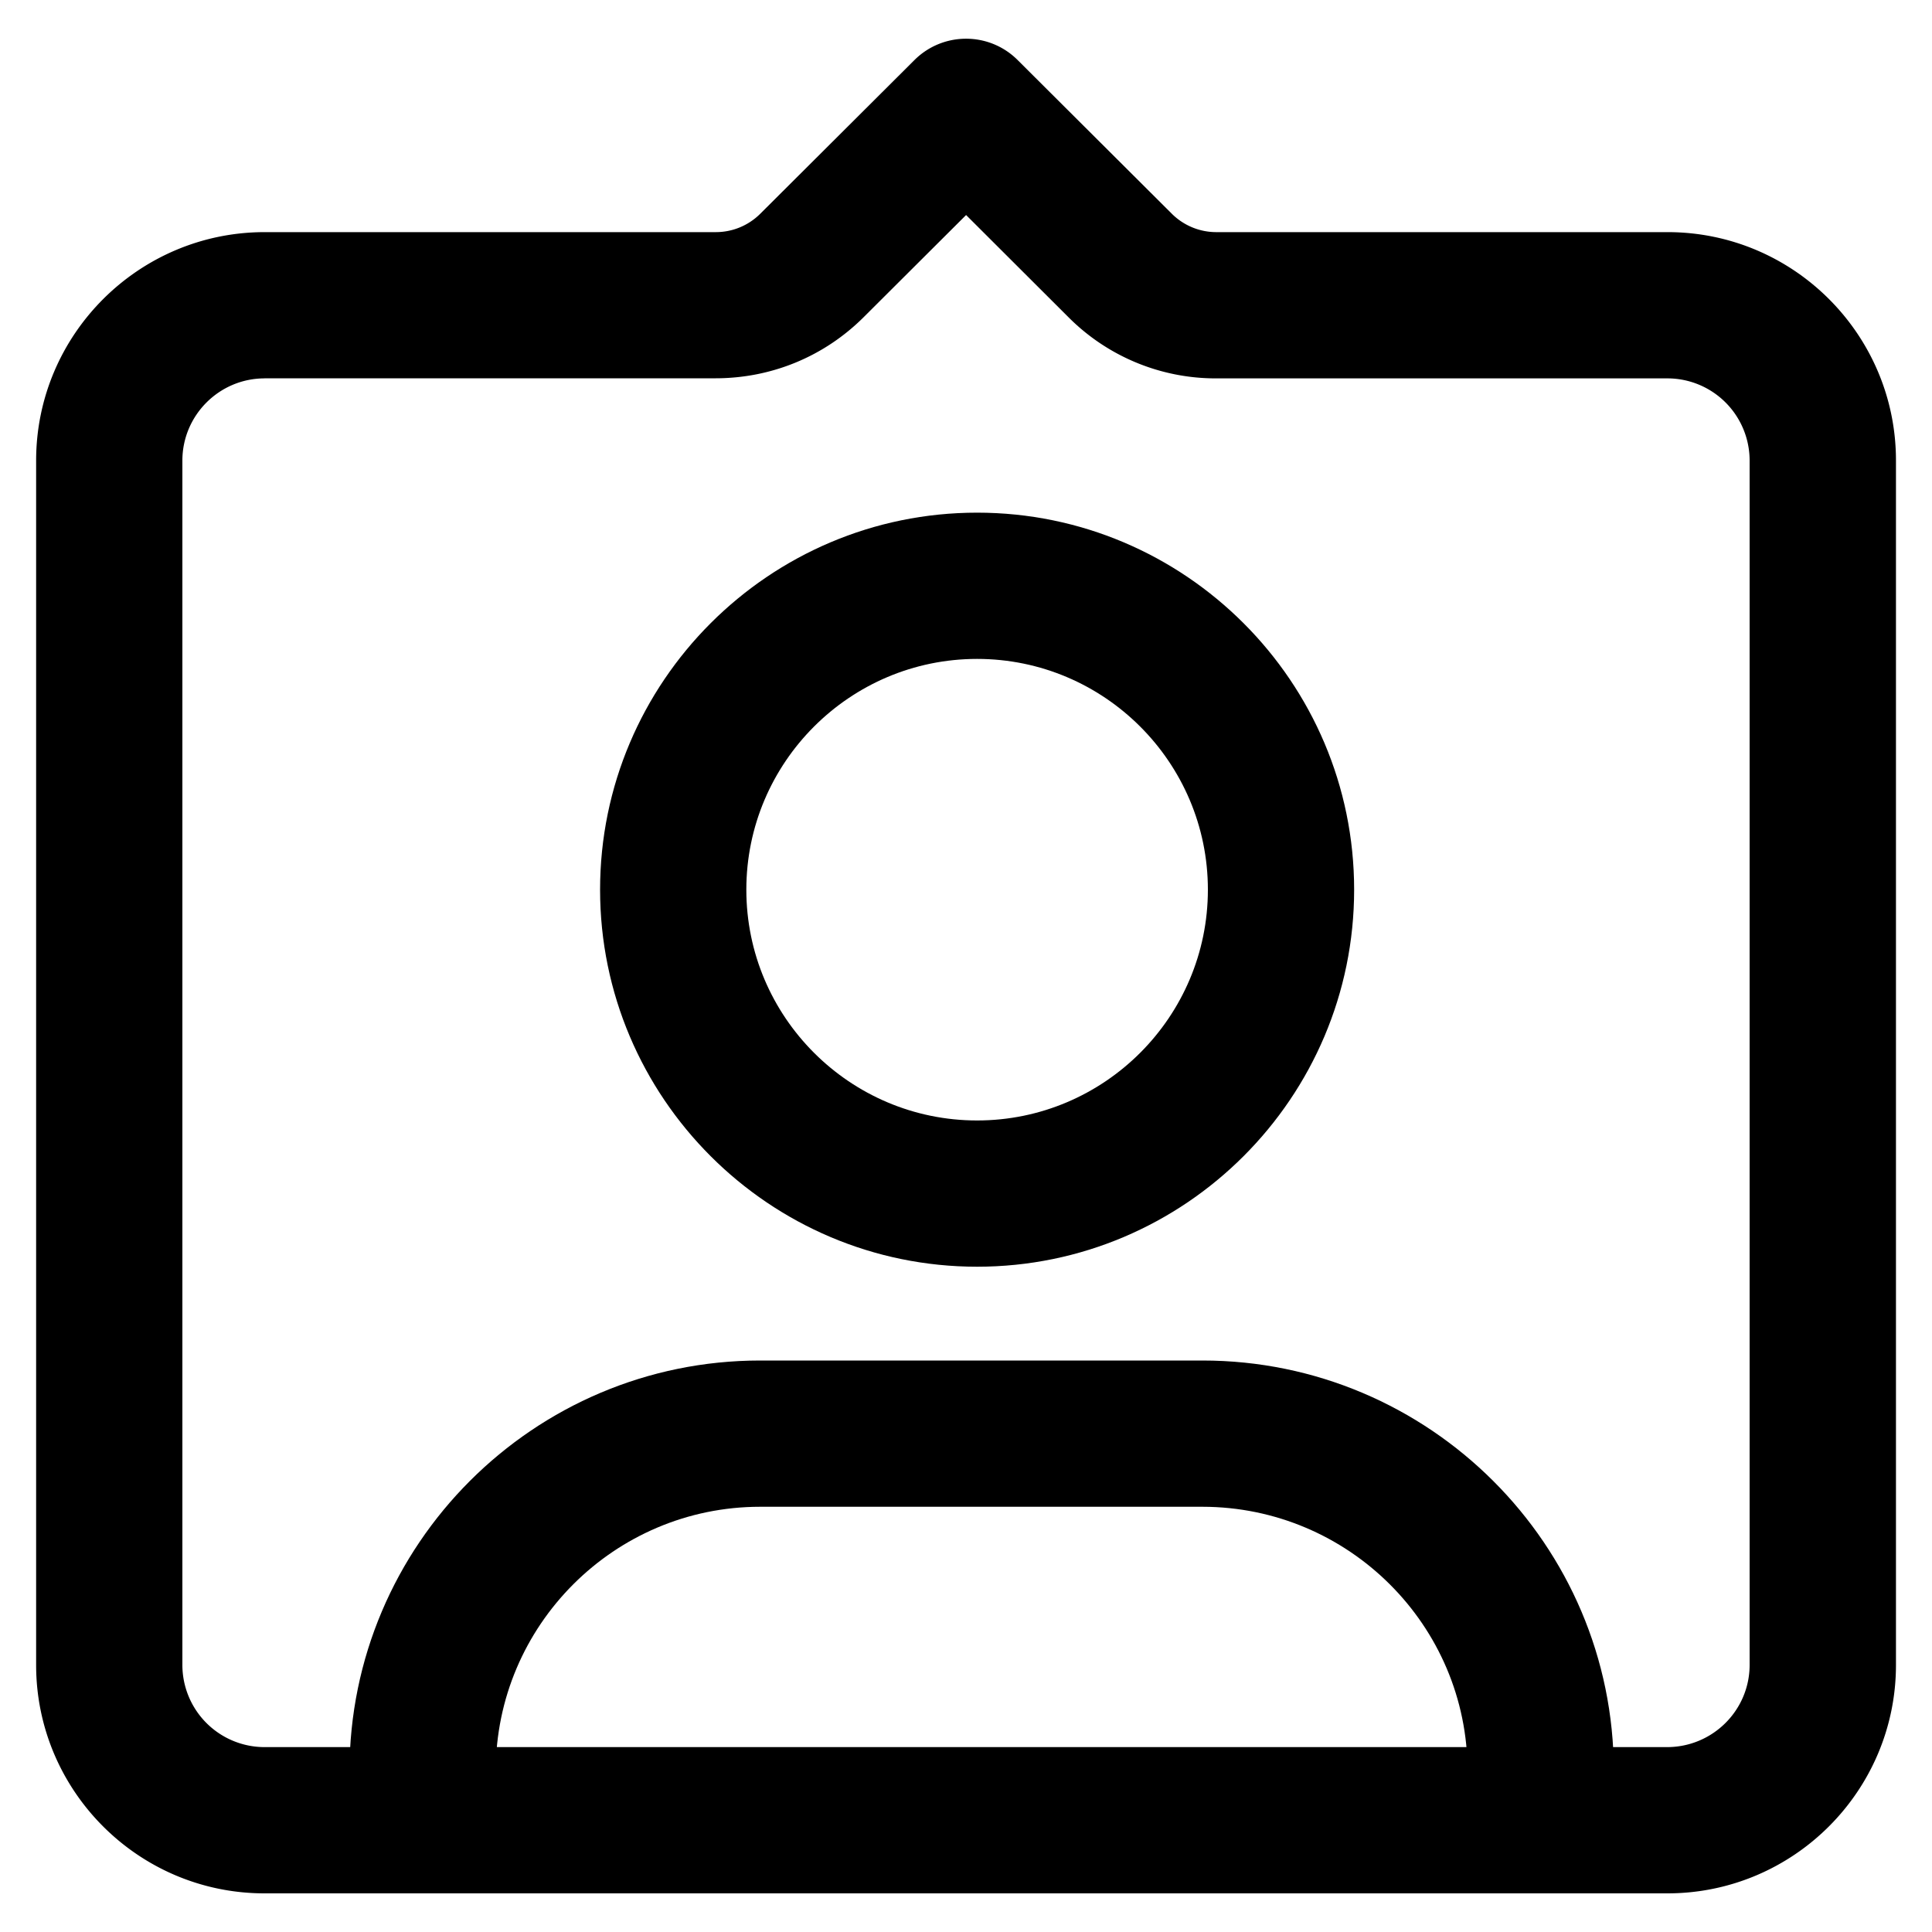 <svg xmlns="http://www.w3.org/2000/svg" viewBox="0 0 200 200" xmlns:v="https://vecta.io/nano"><path d="M172.61 196H27.38c-13.04 0-23.64-10.61-23.64-23.64V47.68c0-13.04 10.61-23.65 23.66-23.65h46.69c1.74 0 3.38-.68 4.61-1.9L94.66 6.22c2.96-2.95 7.74-2.95 10.69 0l15.96 15.91a6.52 6.52 0 0 0 4.62 1.9h46.7c13.04 0 23.64 10.61 23.64 23.64v124.68c0 13.04-10.61 23.65-23.66 23.65zM27.39 39.17c-4.69 0-8.51 3.82-8.51 8.51v124.68a8.51 8.51 0 0 0 8.5 8.5h145.19c4.73 0 8.55-3.82 8.55-8.51V47.67a8.51 8.51 0 0 0-8.5-8.5h-46.7a21.51 21.51 0 0 1-15.3-6.32l-10.61-10.59L89.4 32.84c-4.09 4.07-9.52 6.31-15.3 6.32H27.39zm56.65-11.68h.01-.01z"/><path d="M159.49 196c-4.18 0-7.57-3.39-7.57-7.57v-5.08c0-15.09-12.31-27.36-27.44-27.37H78.69c-15.09 0-27.37 12.28-27.37 27.37v5.08c0 4.18-3.39 7.57-7.57 7.57s-7.57-3.39-7.57-7.57v-5.08c0-23.44 19.07-42.51 42.51-42.51h45.79c23.48 0 42.58 19.07 42.58 42.51v5.08c0 4.18-3.39 7.57-7.57 7.57zm-58.34-64.87c-21.52 0-39.03-17.51-39.03-39.03s17.51-39.03 39.03-39.03 39.03 17.51 39.03 39.03-17.51 39.03-39.03 39.03zm0-62.92c-13.17 0-23.89 10.72-23.89 23.89s10.72 23.89 23.89 23.89 23.89-10.72 23.89-23.89-10.72-23.89-23.89-23.89z"/></svg>